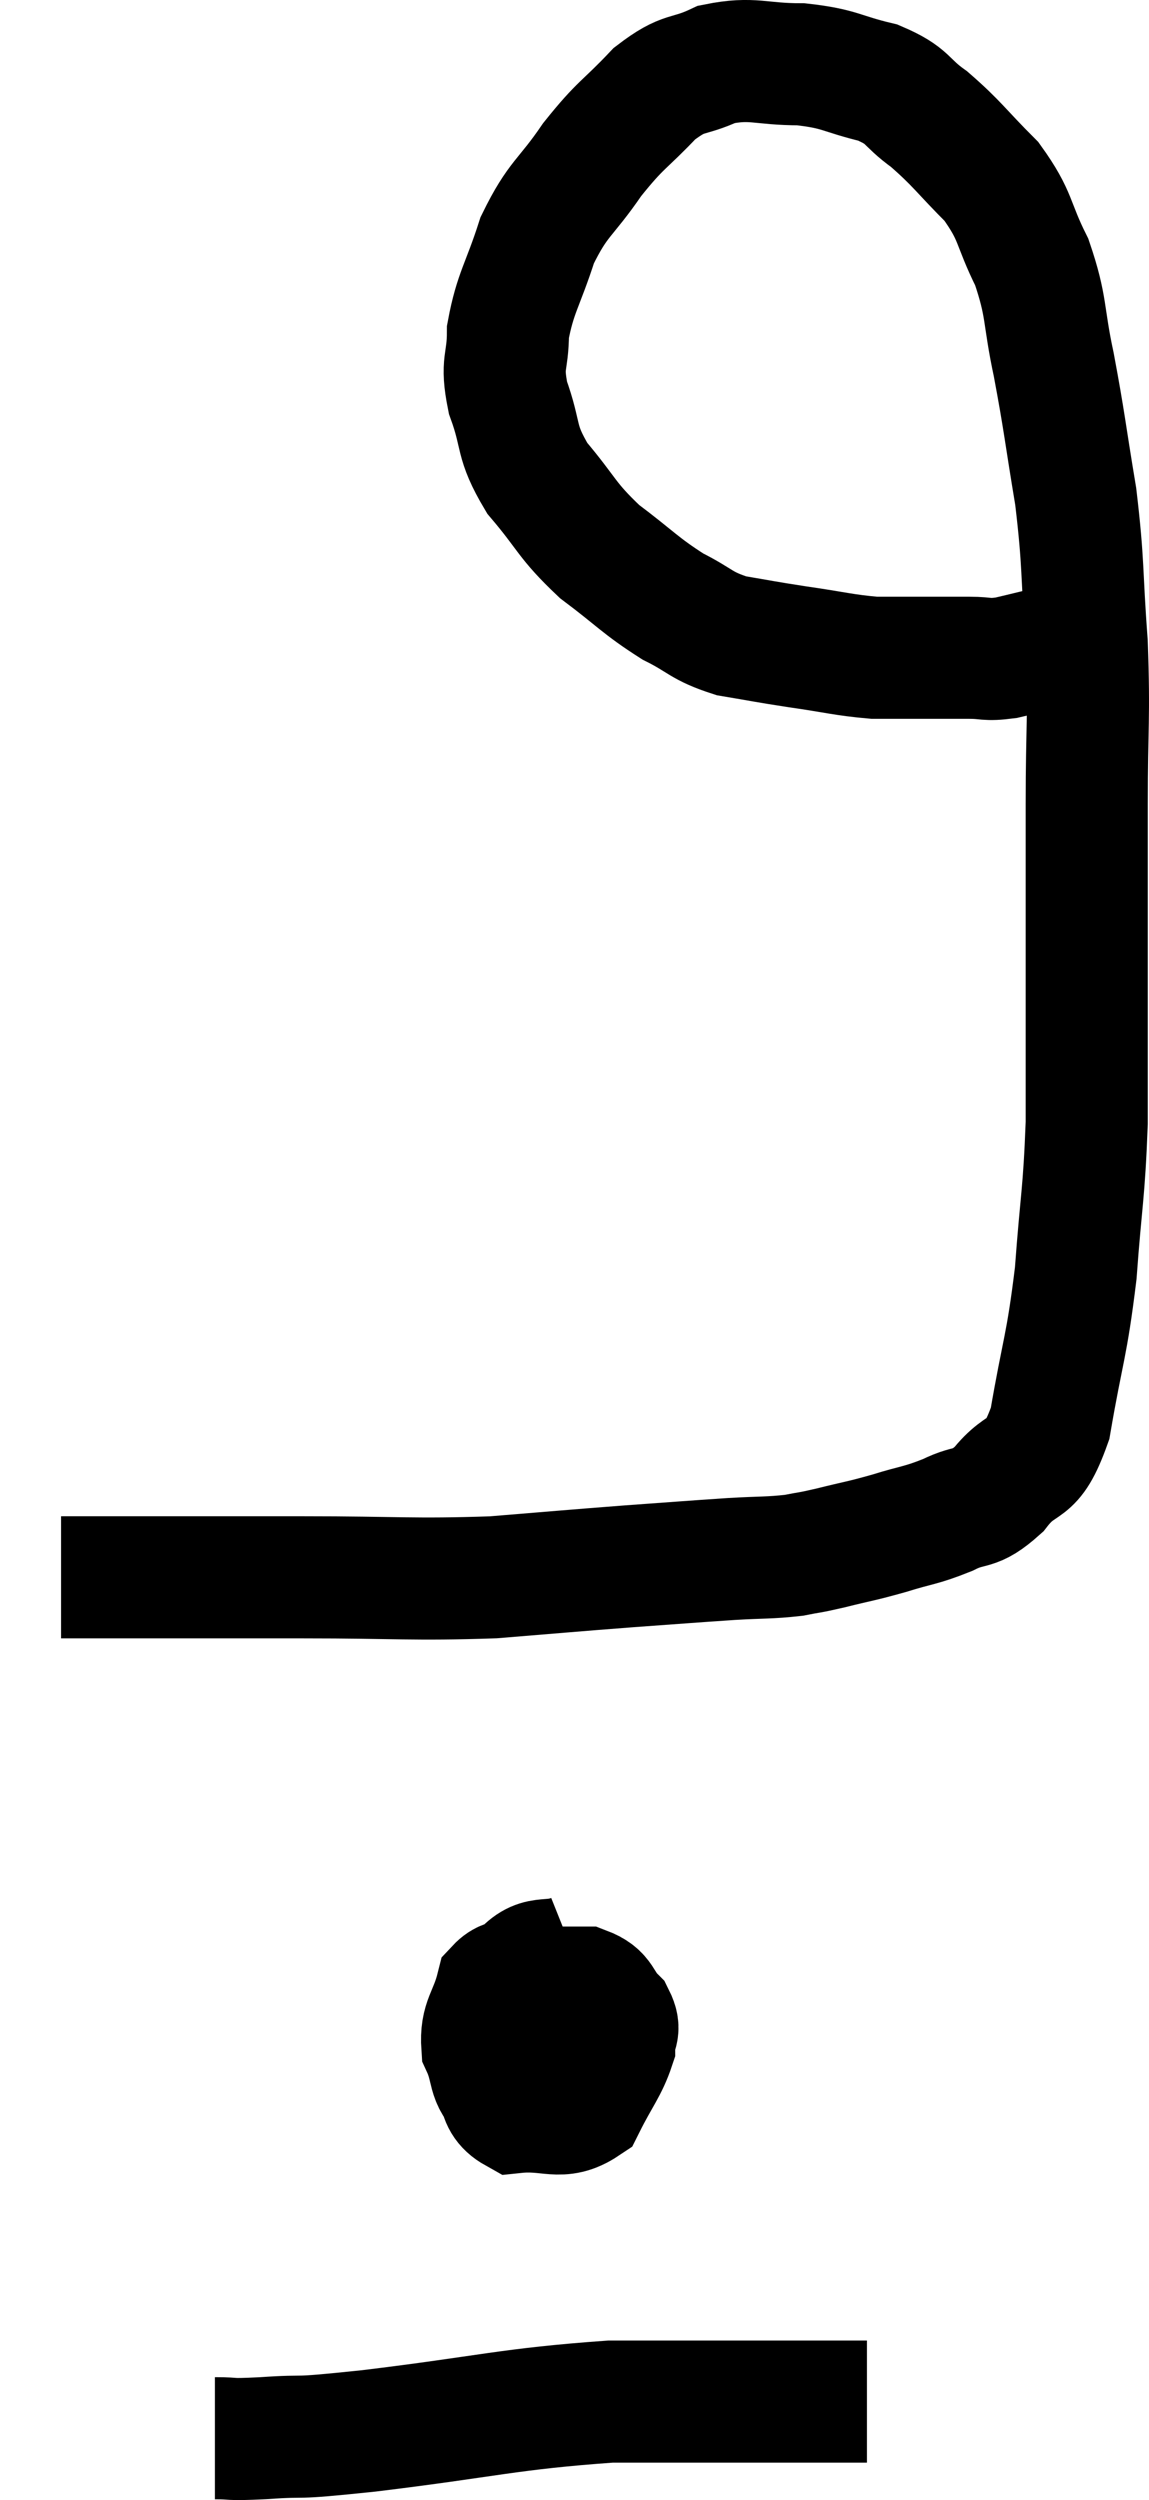 <svg xmlns="http://www.w3.org/2000/svg" viewBox="13.64 2.187 18.82 40.947" width="18.82" height="40.947"><path d="M 14.64 28.02 C 15.36 28.02, 15.09 28.02, 16.08 28.02 C 17.34 28.02, 17.19 28.02, 18.6 28.02 C 20.16 28.02, 20.385 28.065, 21.72 28.02 C 22.83 27.93, 22.965 27.915, 23.94 27.84 C 24.78 27.78, 24.945 27.765, 25.62 27.72 C 26.13 27.69, 26.235 27.705, 26.64 27.66 C 26.94 27.6, 26.85 27.63, 27.24 27.54 C 27.72 27.42, 27.72 27.435, 28.2 27.3 C 28.68 27.15, 28.71 27.18, 29.16 27 C 29.58 26.79, 29.58 26.955, 30 26.58 C 30.42 26.04, 30.525 26.385, 30.84 25.5 C 31.05 24.27, 31.11 24.27, 31.26 23.04 C 31.35 21.81, 31.395 21.765, 31.44 20.58 C 31.44 19.44, 31.44 19.605, 31.44 18.3 C 31.44 16.83, 31.44 16.755, 31.44 15.36 C 31.44 14.04, 31.485 13.98, 31.44 12.72 C 31.35 11.52, 31.395 11.46, 31.26 10.32 C 31.08 9.24, 31.08 9.12, 30.9 8.16 C 30.72 7.32, 30.795 7.23, 30.54 6.48 C 30.21 5.82, 30.3 5.745, 29.88 5.16 C 29.37 4.65, 29.325 4.545, 28.86 4.14 C 28.44 3.84, 28.545 3.765, 28.02 3.54 C 27.39 3.39, 27.42 3.315, 26.76 3.24 C 26.07 3.24, 25.98 3.12, 25.38 3.24 C 24.87 3.48, 24.87 3.33, 24.36 3.72 C 23.85 4.26, 23.82 4.2, 23.34 4.8 C 22.89 5.46, 22.785 5.415, 22.44 6.12 C 22.2 6.87, 22.08 6.975, 21.96 7.62 C 21.96 8.16, 21.84 8.1, 21.96 8.7 C 22.2 9.36, 22.065 9.39, 22.44 10.02 C 22.95 10.62, 22.905 10.695, 23.46 11.22 C 24.06 11.67, 24.12 11.775, 24.66 12.12 C 25.14 12.36, 25.11 12.435, 25.62 12.6 C 26.16 12.69, 26.115 12.69, 26.7 12.78 C 27.33 12.87, 27.45 12.915, 27.96 12.96 C 28.35 12.96, 28.35 12.96, 28.74 12.96 C 29.13 12.96, 29.175 12.96, 29.52 12.96 C 29.82 12.96, 29.775 13.005, 30.12 12.96 C 30.51 12.87, 30.66 12.825, 30.9 12.78 C 30.99 12.78, 31.035 12.78, 31.08 12.78 C 31.08 12.78, 31.08 12.78, 31.08 12.78 L 31.08 12.78" fill="none" stroke="black" stroke-width="2"></path><path d="M 23.04 34.2 C 22.59 34.38, 22.47 34.155, 22.14 34.56 C 21.93 35.19, 21.735 35.265, 21.72 35.82 C 21.9 36.3, 21.705 36.57, 22.08 36.78 C 22.65 36.72, 22.815 36.93, 23.22 36.66 C 23.46 36.18, 23.58 36.06, 23.7 35.7 C 23.7 35.46, 23.82 35.46, 23.7 35.22 C 23.46 34.98, 23.535 34.86, 23.22 34.74 C 22.83 34.74, 22.8 34.74, 22.44 34.74 C 22.11 34.74, 22.005 34.5, 21.78 34.74 C 21.66 35.22, 21.51 35.265, 21.54 35.7 C 21.72 36.09, 21.615 36.24, 21.9 36.48 C 22.29 36.57, 22.38 36.735, 22.68 36.66 C 22.89 36.42, 22.95 36.42, 23.1 36.18 C 23.19 35.94, 23.235 35.88, 23.28 35.7 C 23.28 35.58, 23.325 35.535, 23.28 35.46 C 23.19 35.43, 23.22 35.43, 23.1 35.4 C 22.95 35.37, 22.905 35.34, 22.8 35.34 C 22.74 35.37, 22.71 35.385, 22.68 35.4 L 22.68 35.4" fill="none" stroke="black" stroke-width="2"></path><path d="M 17.16 42.12 C 17.55 42.12, 17.31 42.15, 17.94 42.12 C 18.81 42.06, 18.255 42.15, 19.68 42 C 21.66 41.76, 21.96 41.64, 23.64 41.52 C 25.02 41.52, 25.455 41.52, 26.4 41.52 C 26.91 41.52, 27.09 41.52, 27.42 41.52 C 27.57 41.52, 27.615 41.52, 27.72 41.52 L 27.84 41.52" fill="none" stroke="black" stroke-width="2"></path></svg>